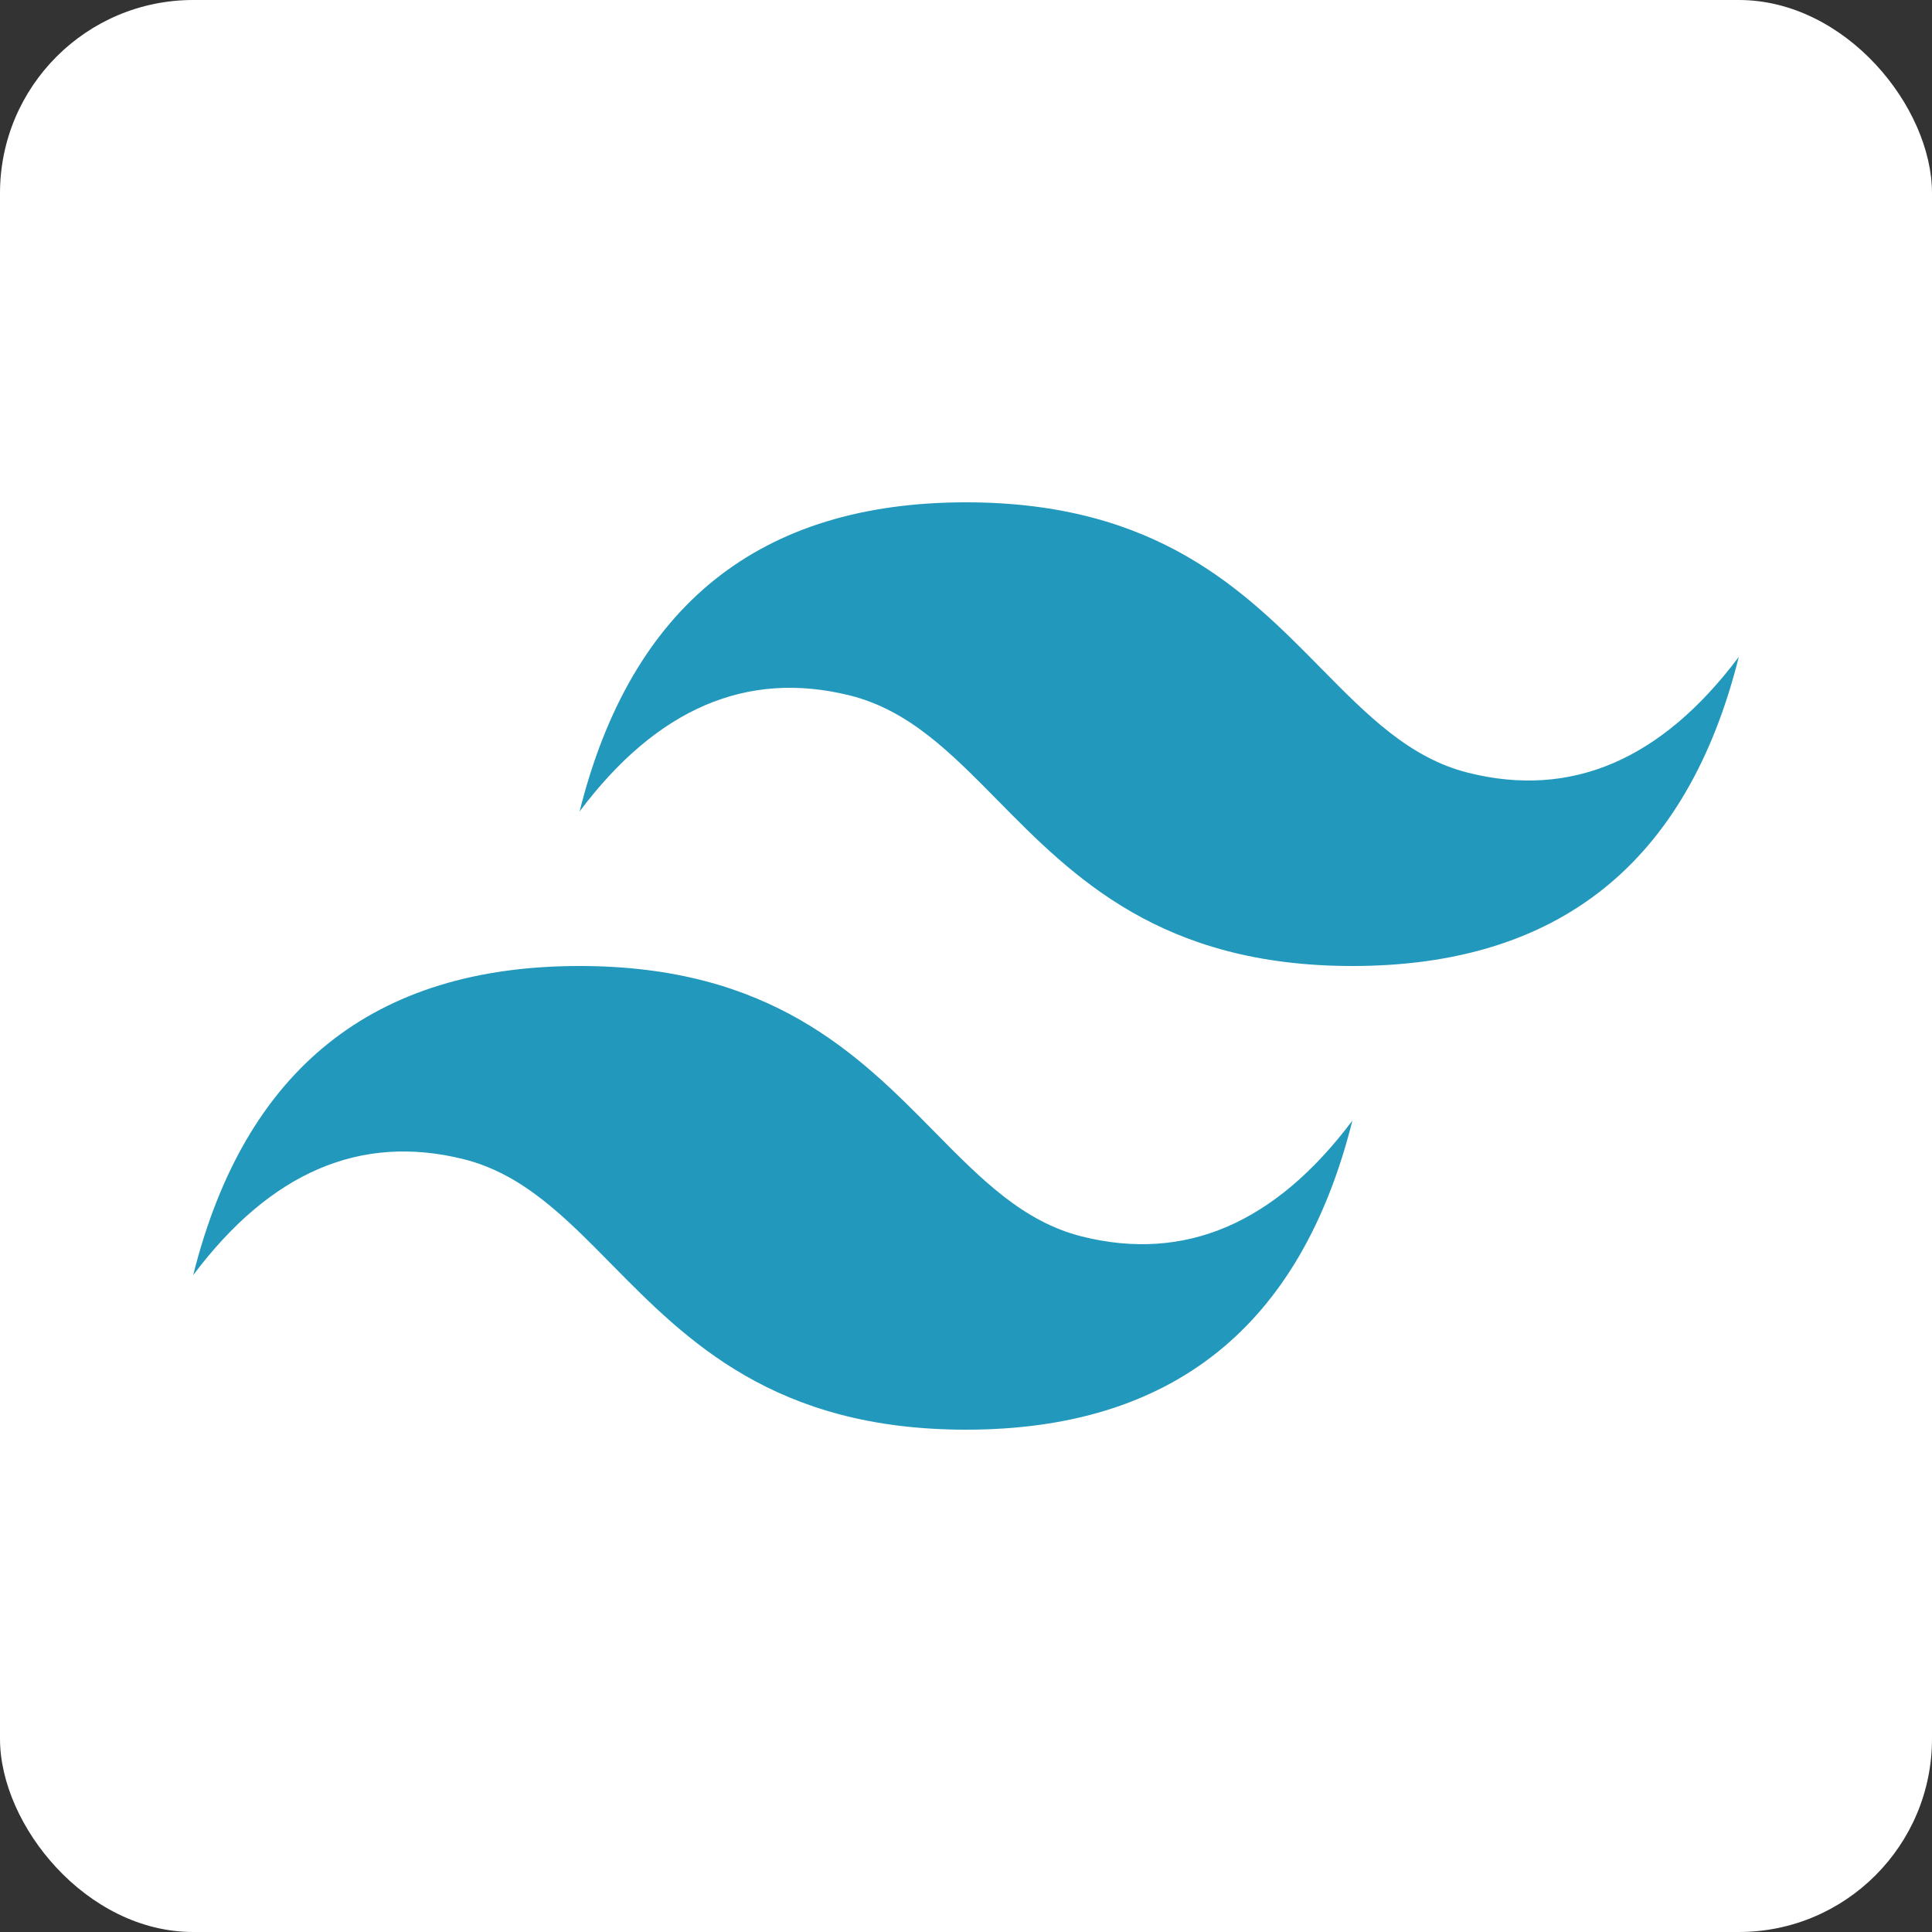 <svg width="100" height="100" viewBox="0 0 100 100" fill="none" xmlns="http://www.w3.org/2000/svg">
<rect x="0" y="0" width="100" height="100" fill="#333333" stroke="none"/>
<rect width="100" height="100" rx="10" fill="white"/>
<path d="M50 26C39.333 26 32.667 31.333 30 42C34 36.667 38.667 34.667 44 36C47.043 36.761 49.218 38.968 51.625 41.412C55.547 45.393 60.086 50 70 50C80.667 50 87.333 44.667 90 34C86 39.333 81.333 41.333 76 40C72.957 39.239 70.782 37.032 68.375 34.588C64.453 30.607 59.914 26 50 26ZM30 50C19.333 50 12.667 55.333 10 66C14 60.667 18.667 58.667 24 60C27.043 60.761 29.218 62.968 31.625 65.412C35.547 69.393 40.086 74 50 74C60.667 74 67.333 68.667 70 58C66 63.333 61.333 65.333 56 64C52.957 63.239 50.782 61.032 48.375 58.588C44.453 54.607 39.914 50 30 50Z" fill="url(#paint0_linear_776_50)"/>
<defs>
<linearGradient id="paint0_linear_776_50" x1="-558.889" y1="2391.44" x2="19043.4" y2="9190.43" gradientUnits="userSpaceOnUse">
<stop stop-color="#2298BD"/>
<stop offset="1" stop-color="#0ED7B5"/>
</linearGradient>
</defs>
</svg>
